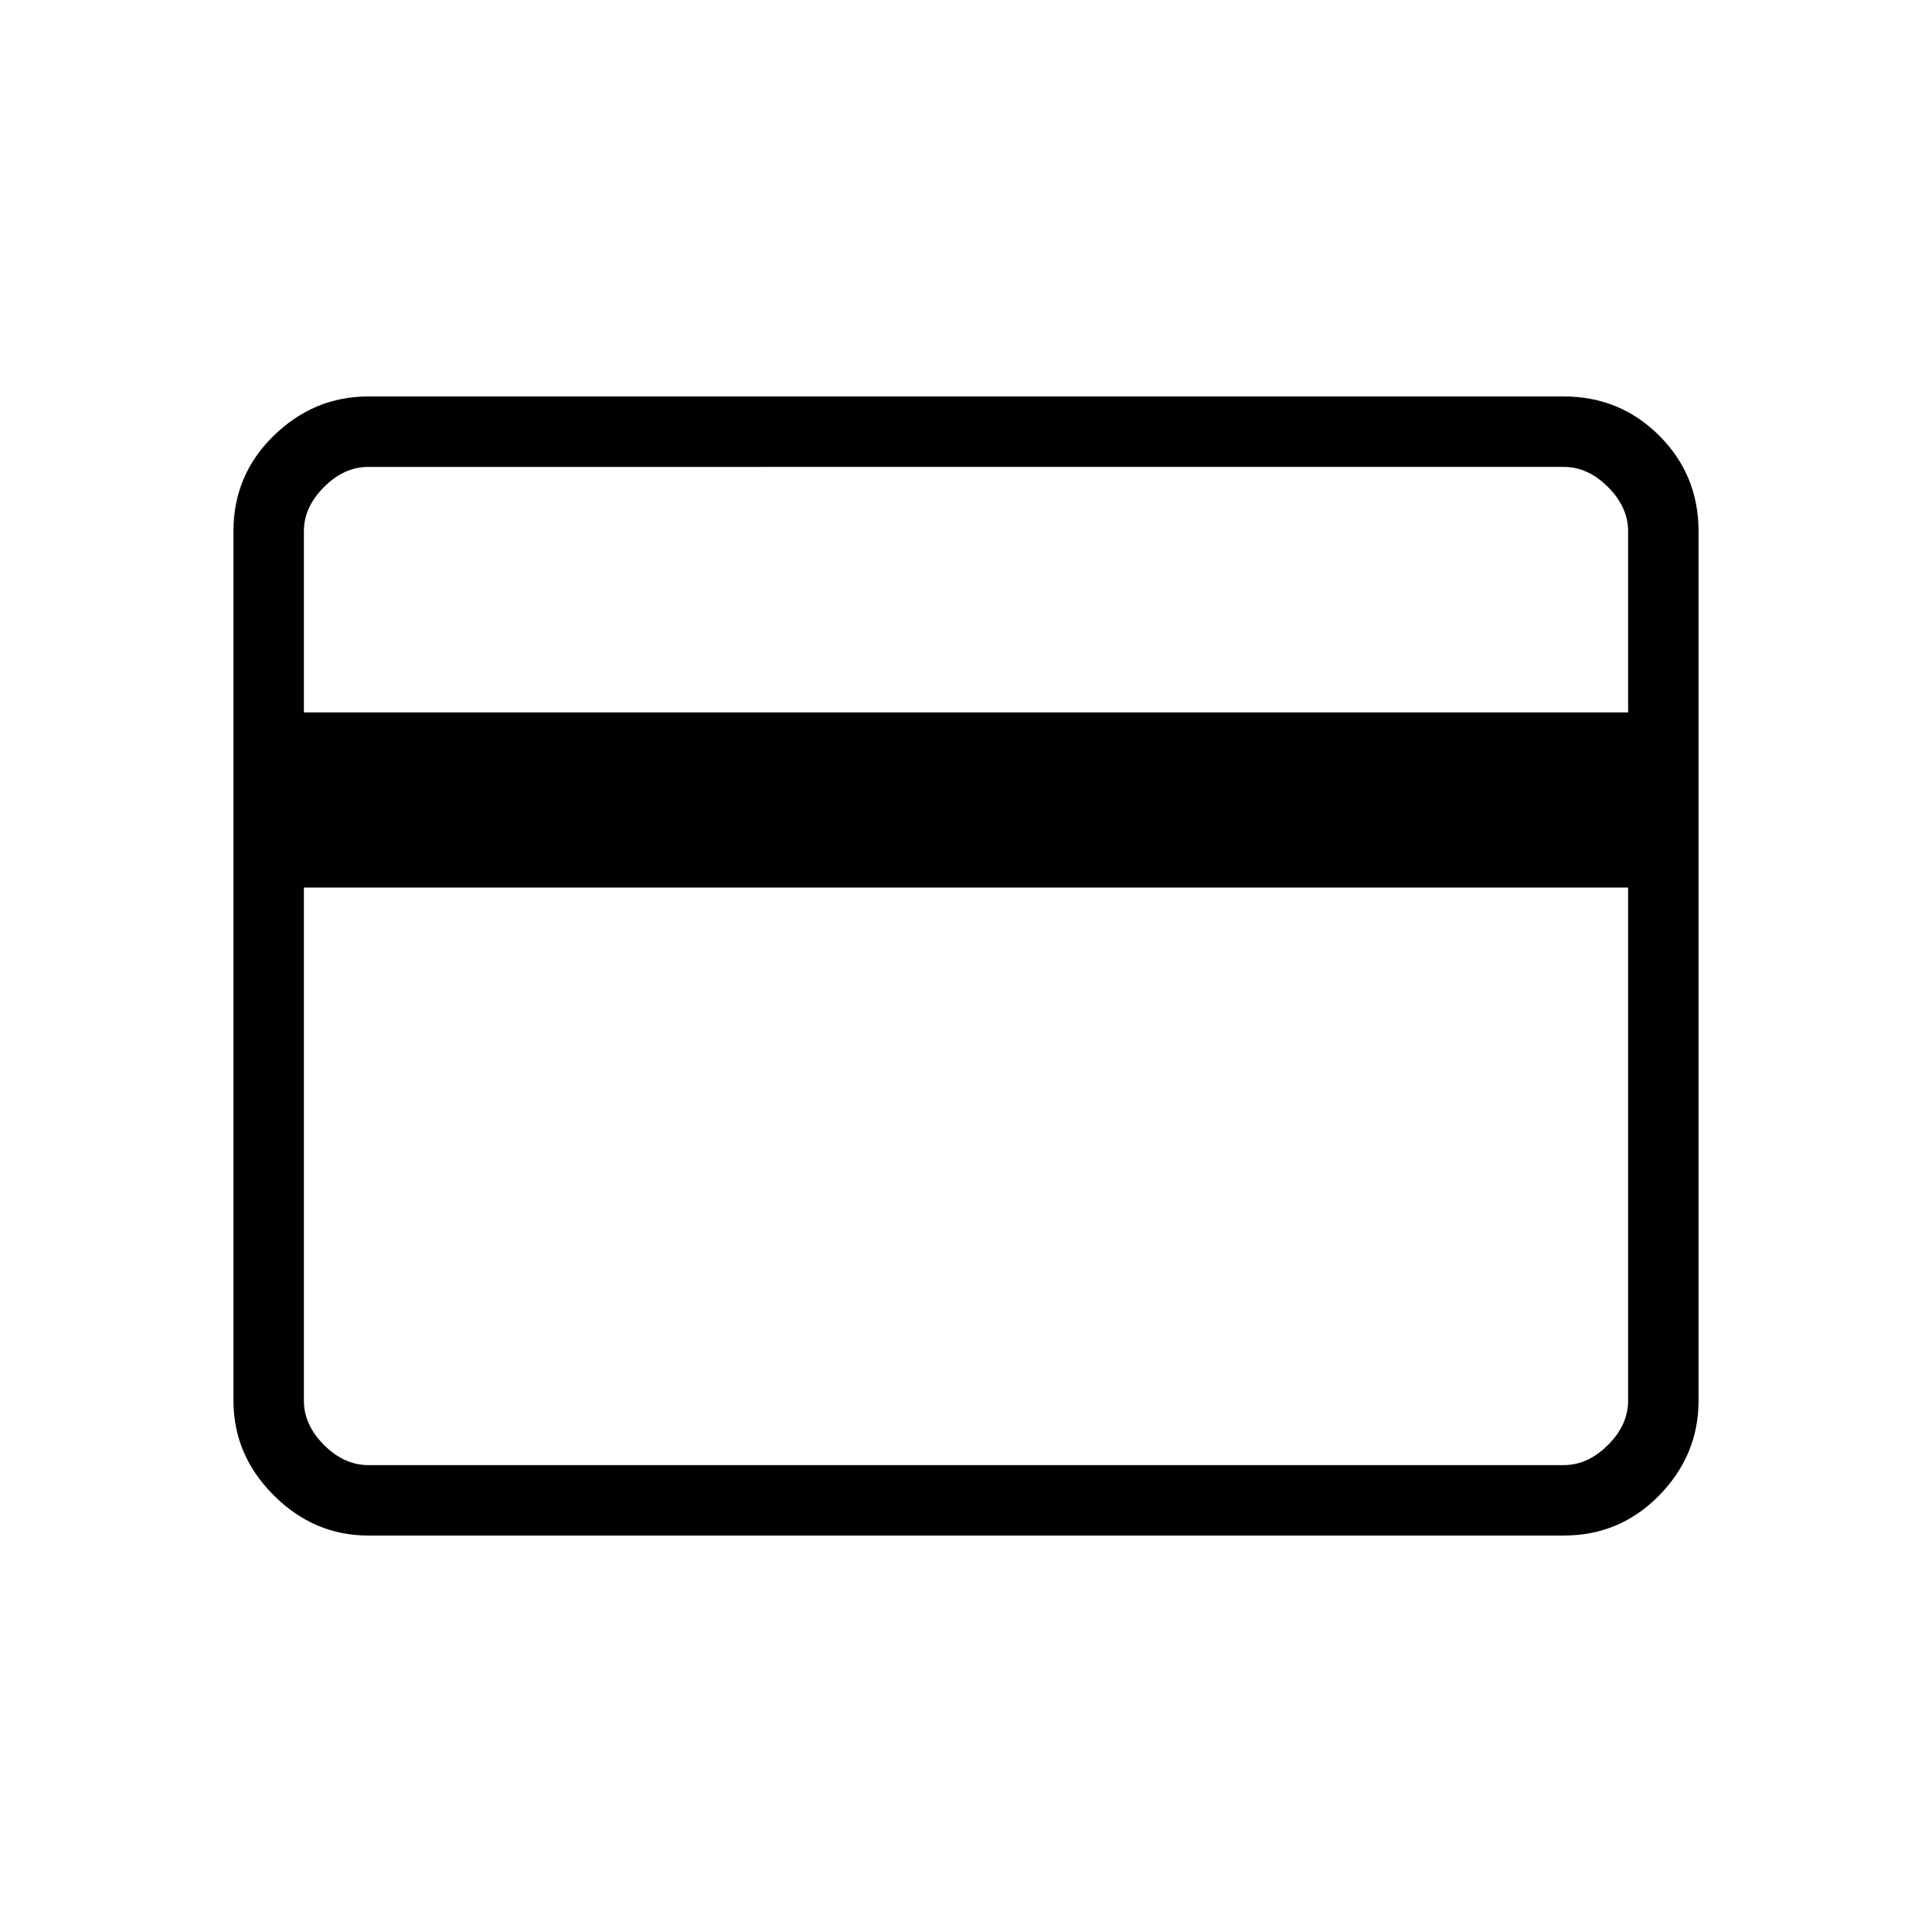 <svg xmlns="http://www.w3.org/2000/svg" height="48" width="48"><path d="M42.2 13.2v21.6q0 1.35-.975 2.35t-2.375 1H9.15q-1.35 0-2.35-1t-1-2.35V13.2q0-1.4 1-2.375 1-.975 2.35-.975h29.7q1.4 0 2.375.975.975.975.975 2.375ZM7.55 17.7h32.9v-4.5q0-.6-.5-1.1-.5-.5-1.1-.5H9.15q-.6 0-1.1.5-.5.5-.5 1.1Zm0 4.35V34.8q0 .6.5 1.1.5.5 1.1.5h29.7q.6 0 1.1-.5.5-.5.5-1.1V22.05Zm0 14.35V11.6v24.8Z"/></svg>